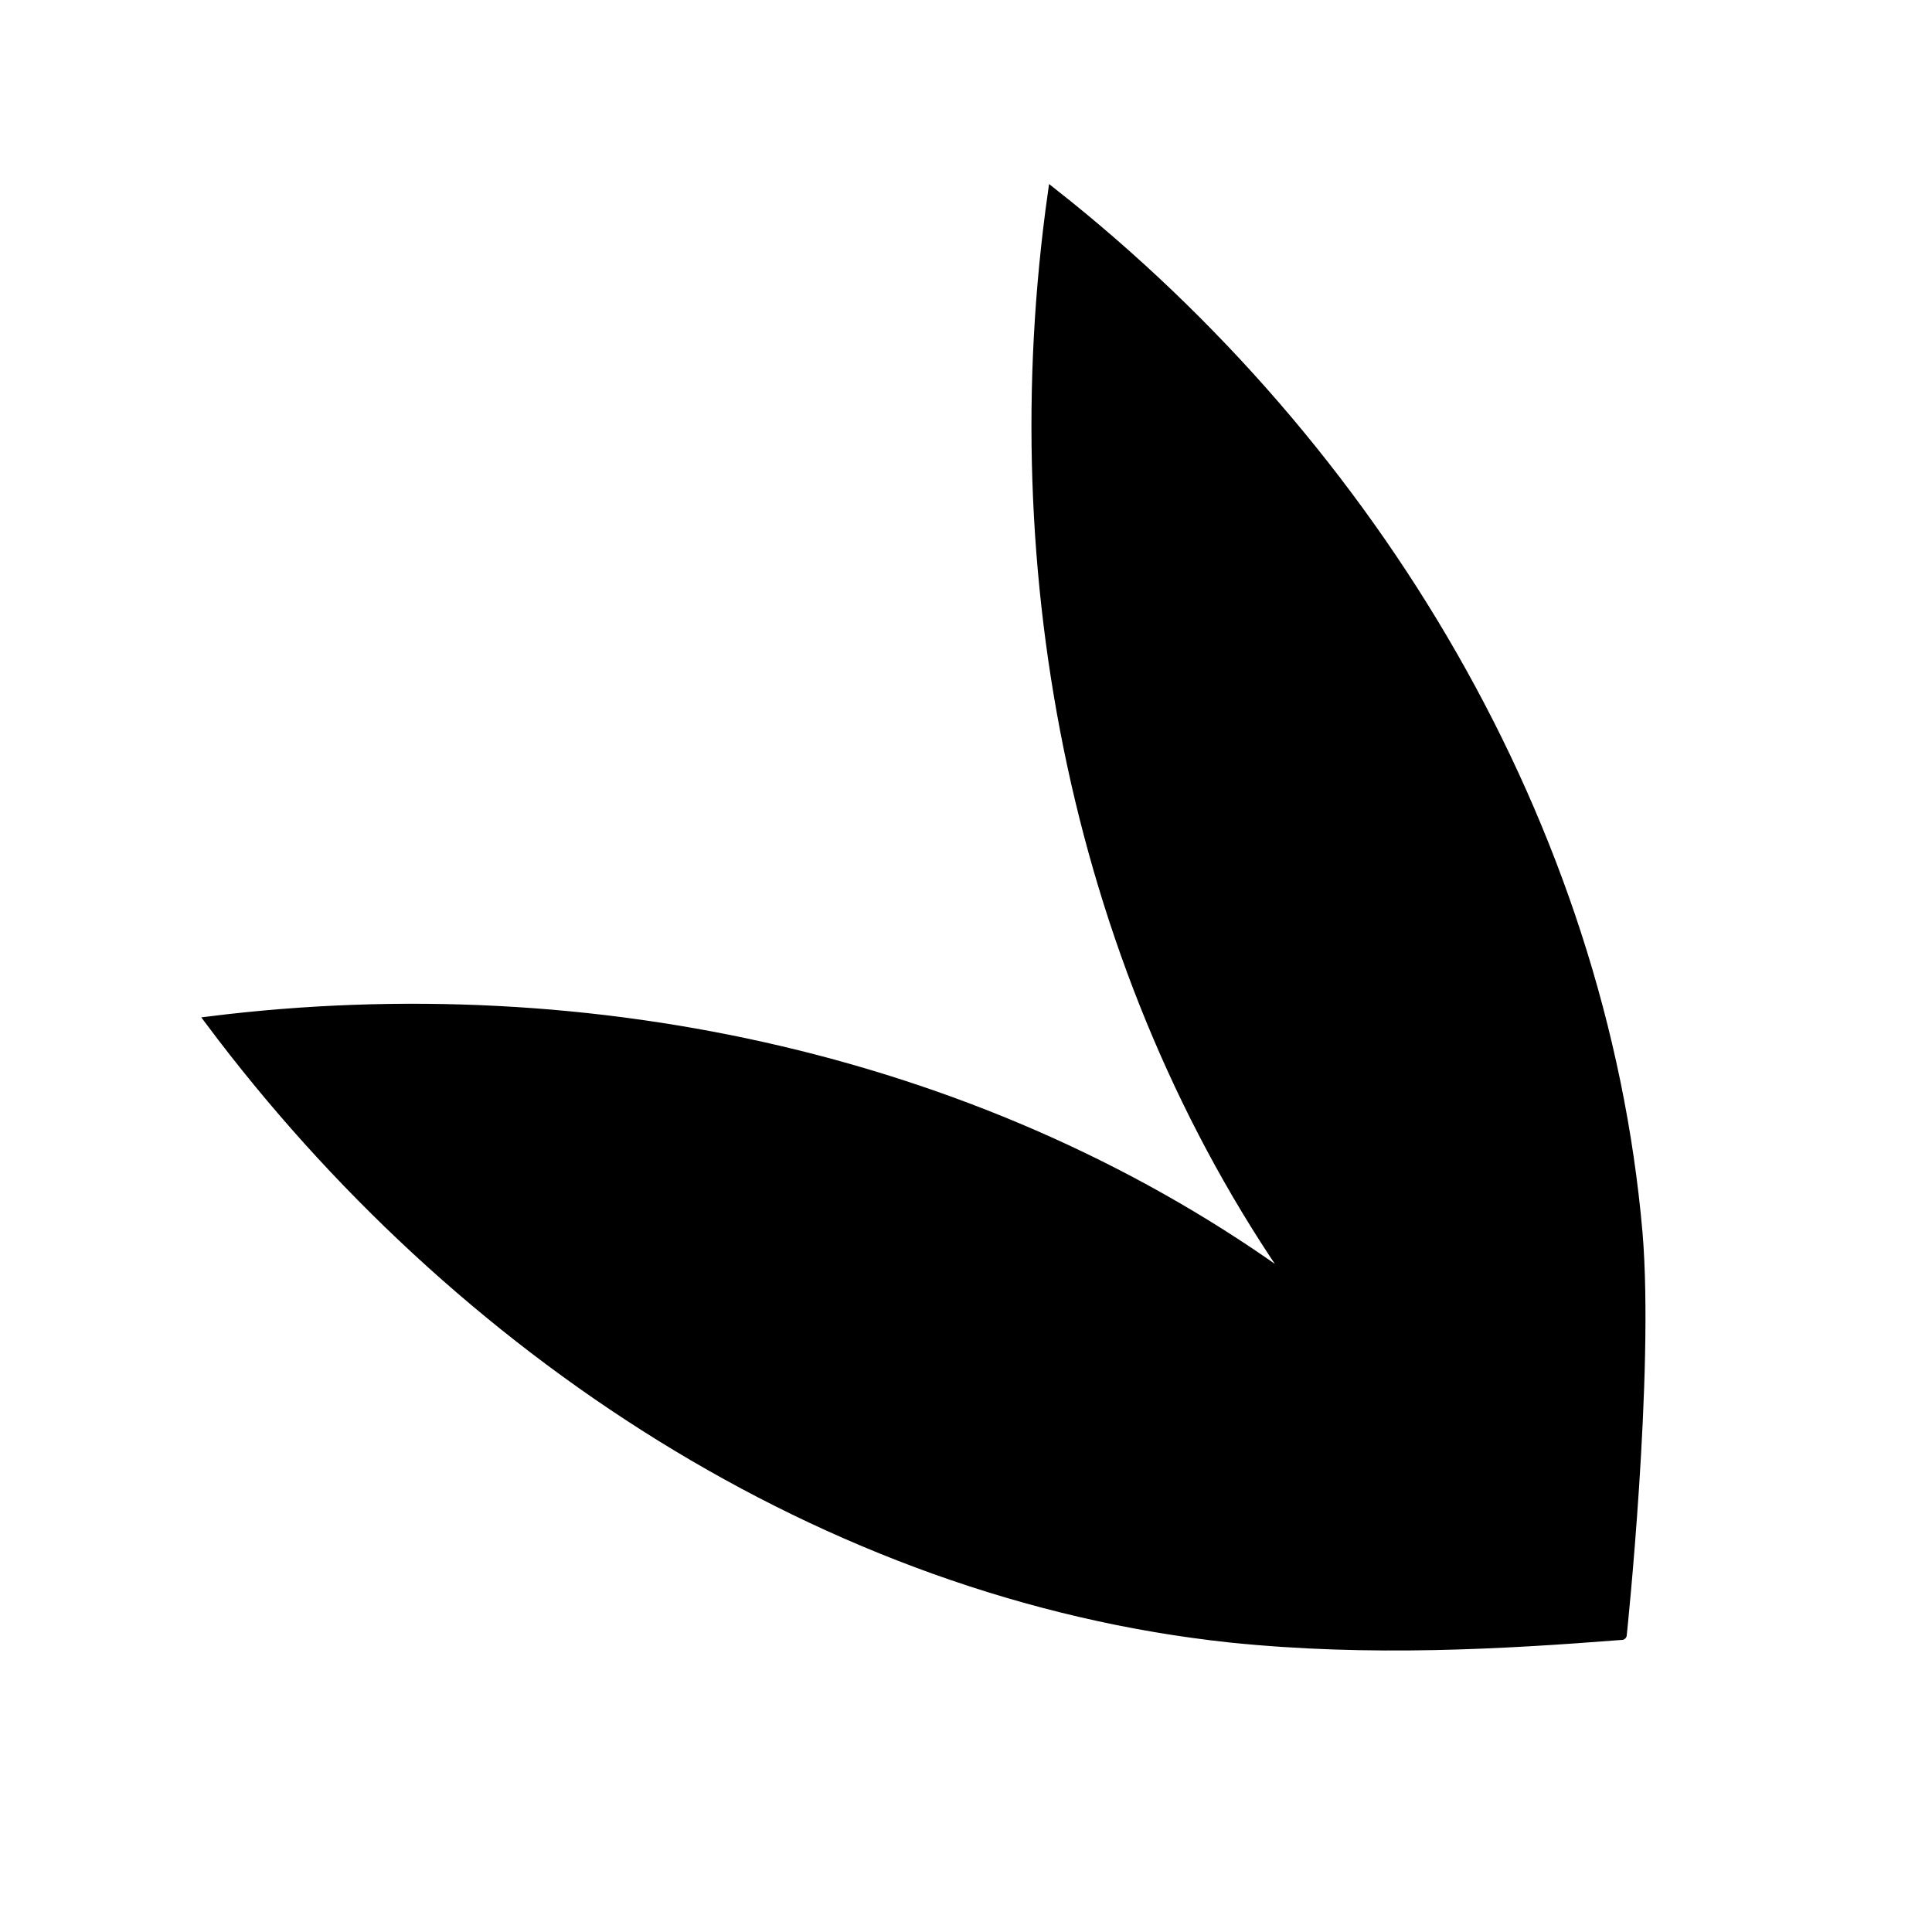 <?xml version="1.0" encoding="utf-8"?>
<!-- Generator: Adobe Illustrator 20.0.0, SVG Export Plug-In . SVG Version: 6.00 Build 0)  -->
<svg version="1.2" baseProfile="tiny" xmlns:xlink="http://www.w3.org/1999/xlink" x="0px"
	 y="0px" viewBox="0 0 147 147" xml:space="preserve">
<g id="_x31_.1_Fill">
</g>
<g id="_x31_.1_Stroke">
</g>
<g id="_x31_.2_Fll">
</g>
<g id="_x31_.2_Stroke">
</g>
<g id="_x31_.3_Fill">
</g>
<g id="_x31_.3_Stroke">
</g>
<g id="_x32_.1_fill">
</g>
<g id="_x32_.1_kontur">
</g>
<g id="_x32_.2_fill">
</g>
<g id="_x32_.2_kontur">
</g>
<g id="_x32_.3_fill">
</g>
<g id="_x32_.3_kontur">
</g>
<g id="_x32_.4_fill">
</g>
<g id="_x32_.4_kontur">
</g>
<g id="_x32_.5_fill">
</g>
<g id="_x32_.5_kontur">
</g>
<g id="_x33_.1_fill">
</g>
<g id="_x33_.1_kontur">
</g>
<g id="_x33_.2_fil">
</g>
<g id="_x33_.2_kontur">
</g>
<g id="_x33_.3_fill">
</g>
<g id="_x33_.3_kontur">
</g>
<g id="_x33_.4_fill">
</g>
<g id="_x33_.4_kontur">
</g>
<g id="_x33_.5_fill">
	<g>
		<path fill="current" d="M124.6,93.8c-2.7-30.9-20-59.8-44.5-79.1c-4.1,29,1.9,59.4,18.4,83C75.3,80.7,45,74.1,16,77.7
			c18.7,25,46.8,43.6,77.6,46.9c10.7,1.1,20.8,0.5,29.8-0.2C123.4,124.4,125.5,104.5,124.6,93.8z"/>
	</g>
</g>
<g id="_x33_.5_kontur">
	<g>
		<path fill="none" stroke="current" stroke-width="0.75" stroke-miterlimit="10" d="M124.6,93.8c-2.7-30.9-20-59.8-44.5-79.1
			c-4.1,29,1.9,59.4,18.4,83C75.3,80.7,45,74.1,16,77.7c18.7,25,46.8,43.6,77.6,46.9c10.7,1.1,20.8,0.5,29.8-0.2
			C123.4,124.4,125.5,104.5,124.6,93.8z"/>
	</g>
</g>
<g id="_x34_.1_Fill">
</g>
<g id="_x34_.1_Stroke">
</g>
<g id="_x34_.2_Fll">
</g>
<g id="_x34_.2_Stroke">
</g>
<g id="_x34_.3_Fill">
</g>
<g id="_x34_.3_Stroke">
</g>
<g id="_x35_.1_fill">
</g>
<g id="_x35_.1_kontur">
</g>
<g id="_x35_.2_fill">
</g>
<g id="_x35_.2_kontur">
</g>
<g id="_x35_.3_fill">
</g>
<g id="_x35_.3_kontur">
</g>
<g id="_x35_.4_fill">
</g>
<g id="_x35_.4_kontur">
</g>
<g id="_x35_.5_fill">
</g>
<g id="_x35_.5_kontur">
</g>
<g id="_x35_.6_fill">
</g>
<g id="_x35_.6_kontur">
</g>
<g id="_x35_.7_fill">
</g>
<g id="_x35_.7_kontur">
</g>
<g id="_x35_.8_fill">
</g>
<g id="_x35_.8_kontur">
</g>
<g id="_x36_.1_fill">
</g>
<g id="_x36_.1_kontur">
</g>
<g id="_x36_.2_fill">
</g>
<g id="_x36_.2_kontur">
</g>
<g id="_x36_.3_Fill">
</g>
<g id="_x36_.3_kontur">
</g>
<g id="_x36_.4_fill">
</g>
<g id="_x36_.4_kontur">
</g>
<g id="_x36_.5_fill">
</g>
<g id="_x36_.5_kontur">
</g>
<g id="_x37_.1_fill">
</g>
<g id="_x37_.1_kontur">
</g>
<g id="_x37_.2_fill">
</g>
<g id="_x37_.2_kontur">
</g>
<g id="_x38_.1_fill">
</g>
<g id="_x38_.1_kontur">
</g>
<g id="_x38_.2_fill">
</g>
<g id="_x38_.2_kontur">
</g>
<g id="_x38_.3_fill">
</g>
<g id="_x38_.3_kontur">
</g>
<g id="_x38_.4_fill">
</g>
<g id="_x38_.4_kontur">
</g>
<g id="_x38_.5_fill">
</g>
<g id="_x38_.5_kontur">
</g>
<g id="_x39_.1_fill">
</g>
<g id="_x39_.1_kontur">
</g>
<g id="_x39_.2_fill">
</g>
<g id="_x39_.2_kontur">
</g>
<g id="_x39_.3_fill">
</g>
<g id="_x39_.3_kontur">
</g>
<g id="_x39_.4_fill">
</g>
<g id="_x39_.4_kontur">
</g>
<g id="_x39_.5_fill">
</g>
<g id="_x39_.5_kontur">
</g>
</svg>
